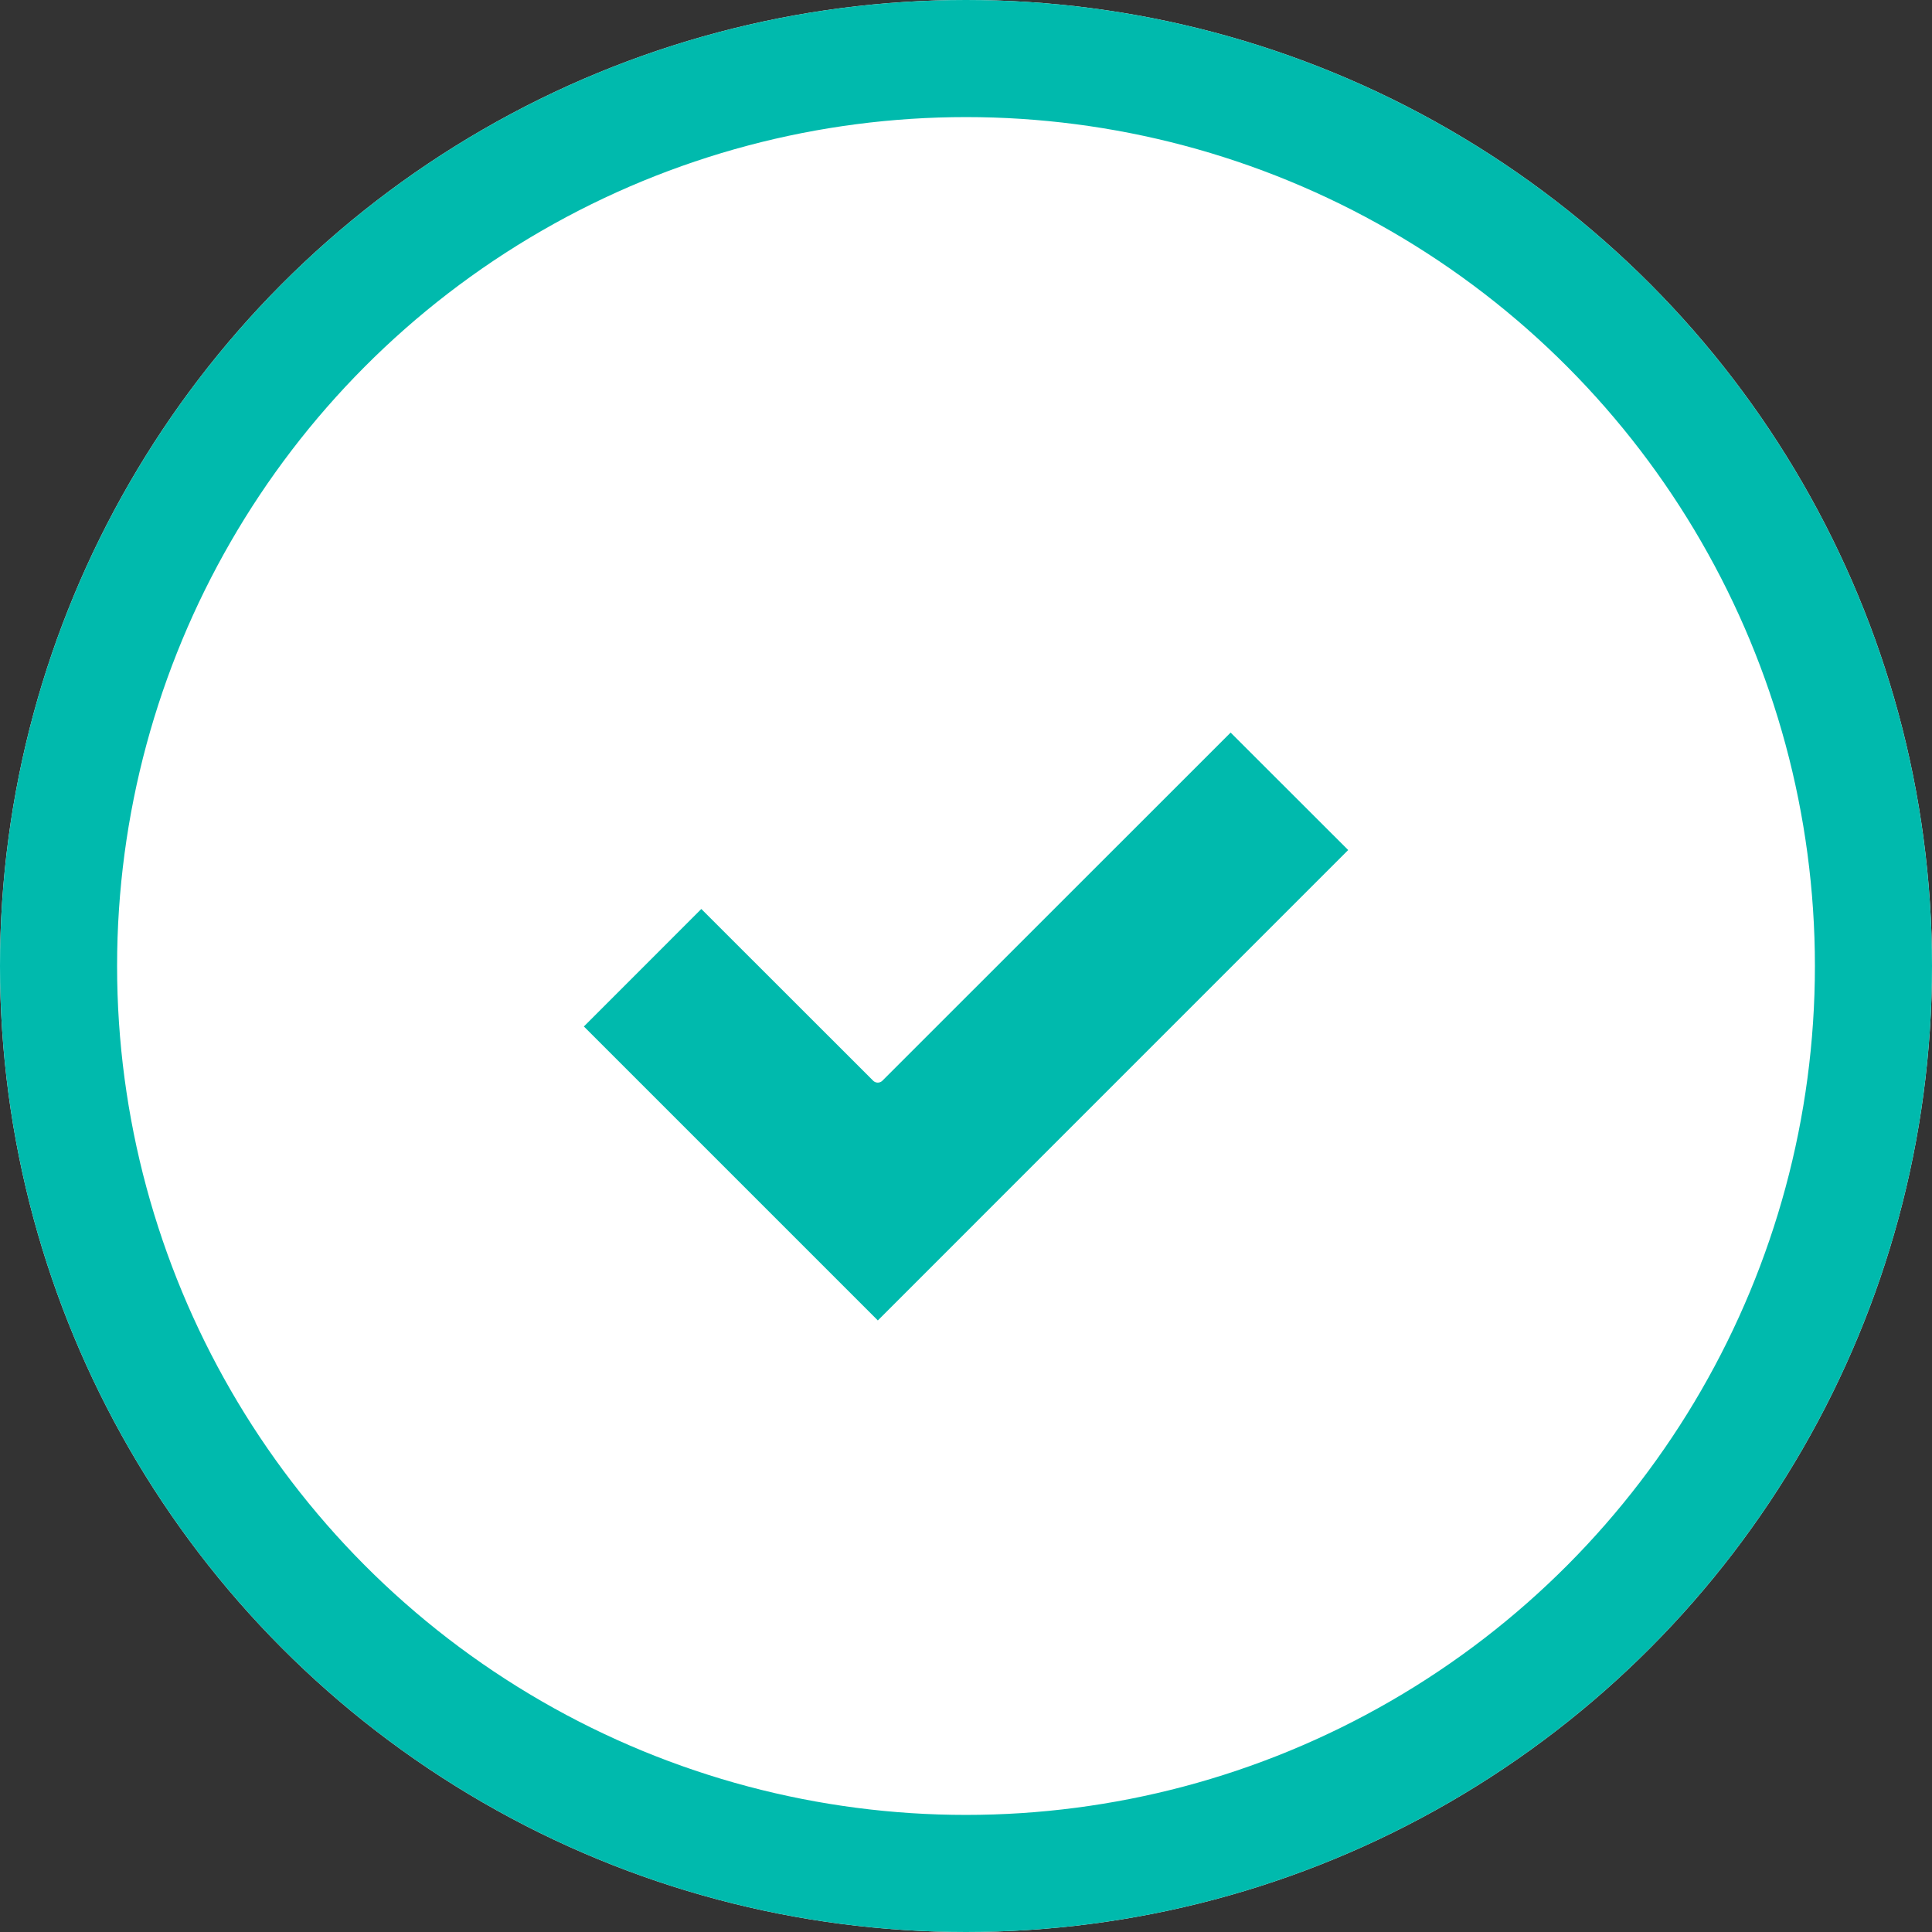 <svg xmlns="http://www.w3.org/2000/svg" width="33" height="33" viewBox="0 0 33 33">
  <rect x="0" y="0" width="33" height="33" fill="#333333" stroke="none"/>
  <g id="Group_6198" data-name="Group 6198" transform="translate(-133.1 -444)">
    <g id="Ellipse_710" data-name="Ellipse 710" transform="translate(133.1 444)" fill="#fff" stroke="#00baad" stroke-width="2">
      <circle cx="16.5" cy="16.5" r="16.5" stroke="none"/>
      <circle cx="16.5" cy="16.5" r="15.5" fill="none"/>
    </g>
    <g id="Group_6053" data-name="Group 6053" transform="translate(-468.39 -689.526)">
      <path id="Path_5455" data-name="Path 5455" d="M551.562,1052.637a.112.112,0,0,1-.158,0l-2.935-2.933-2.006,2.007,2.935,2.935,2.086,2.086,8.034-8.035-2.008-2.006Z" transform="translate(65 99.348)" fill="#00baad"/>
    </g>
  </g>
</svg>
